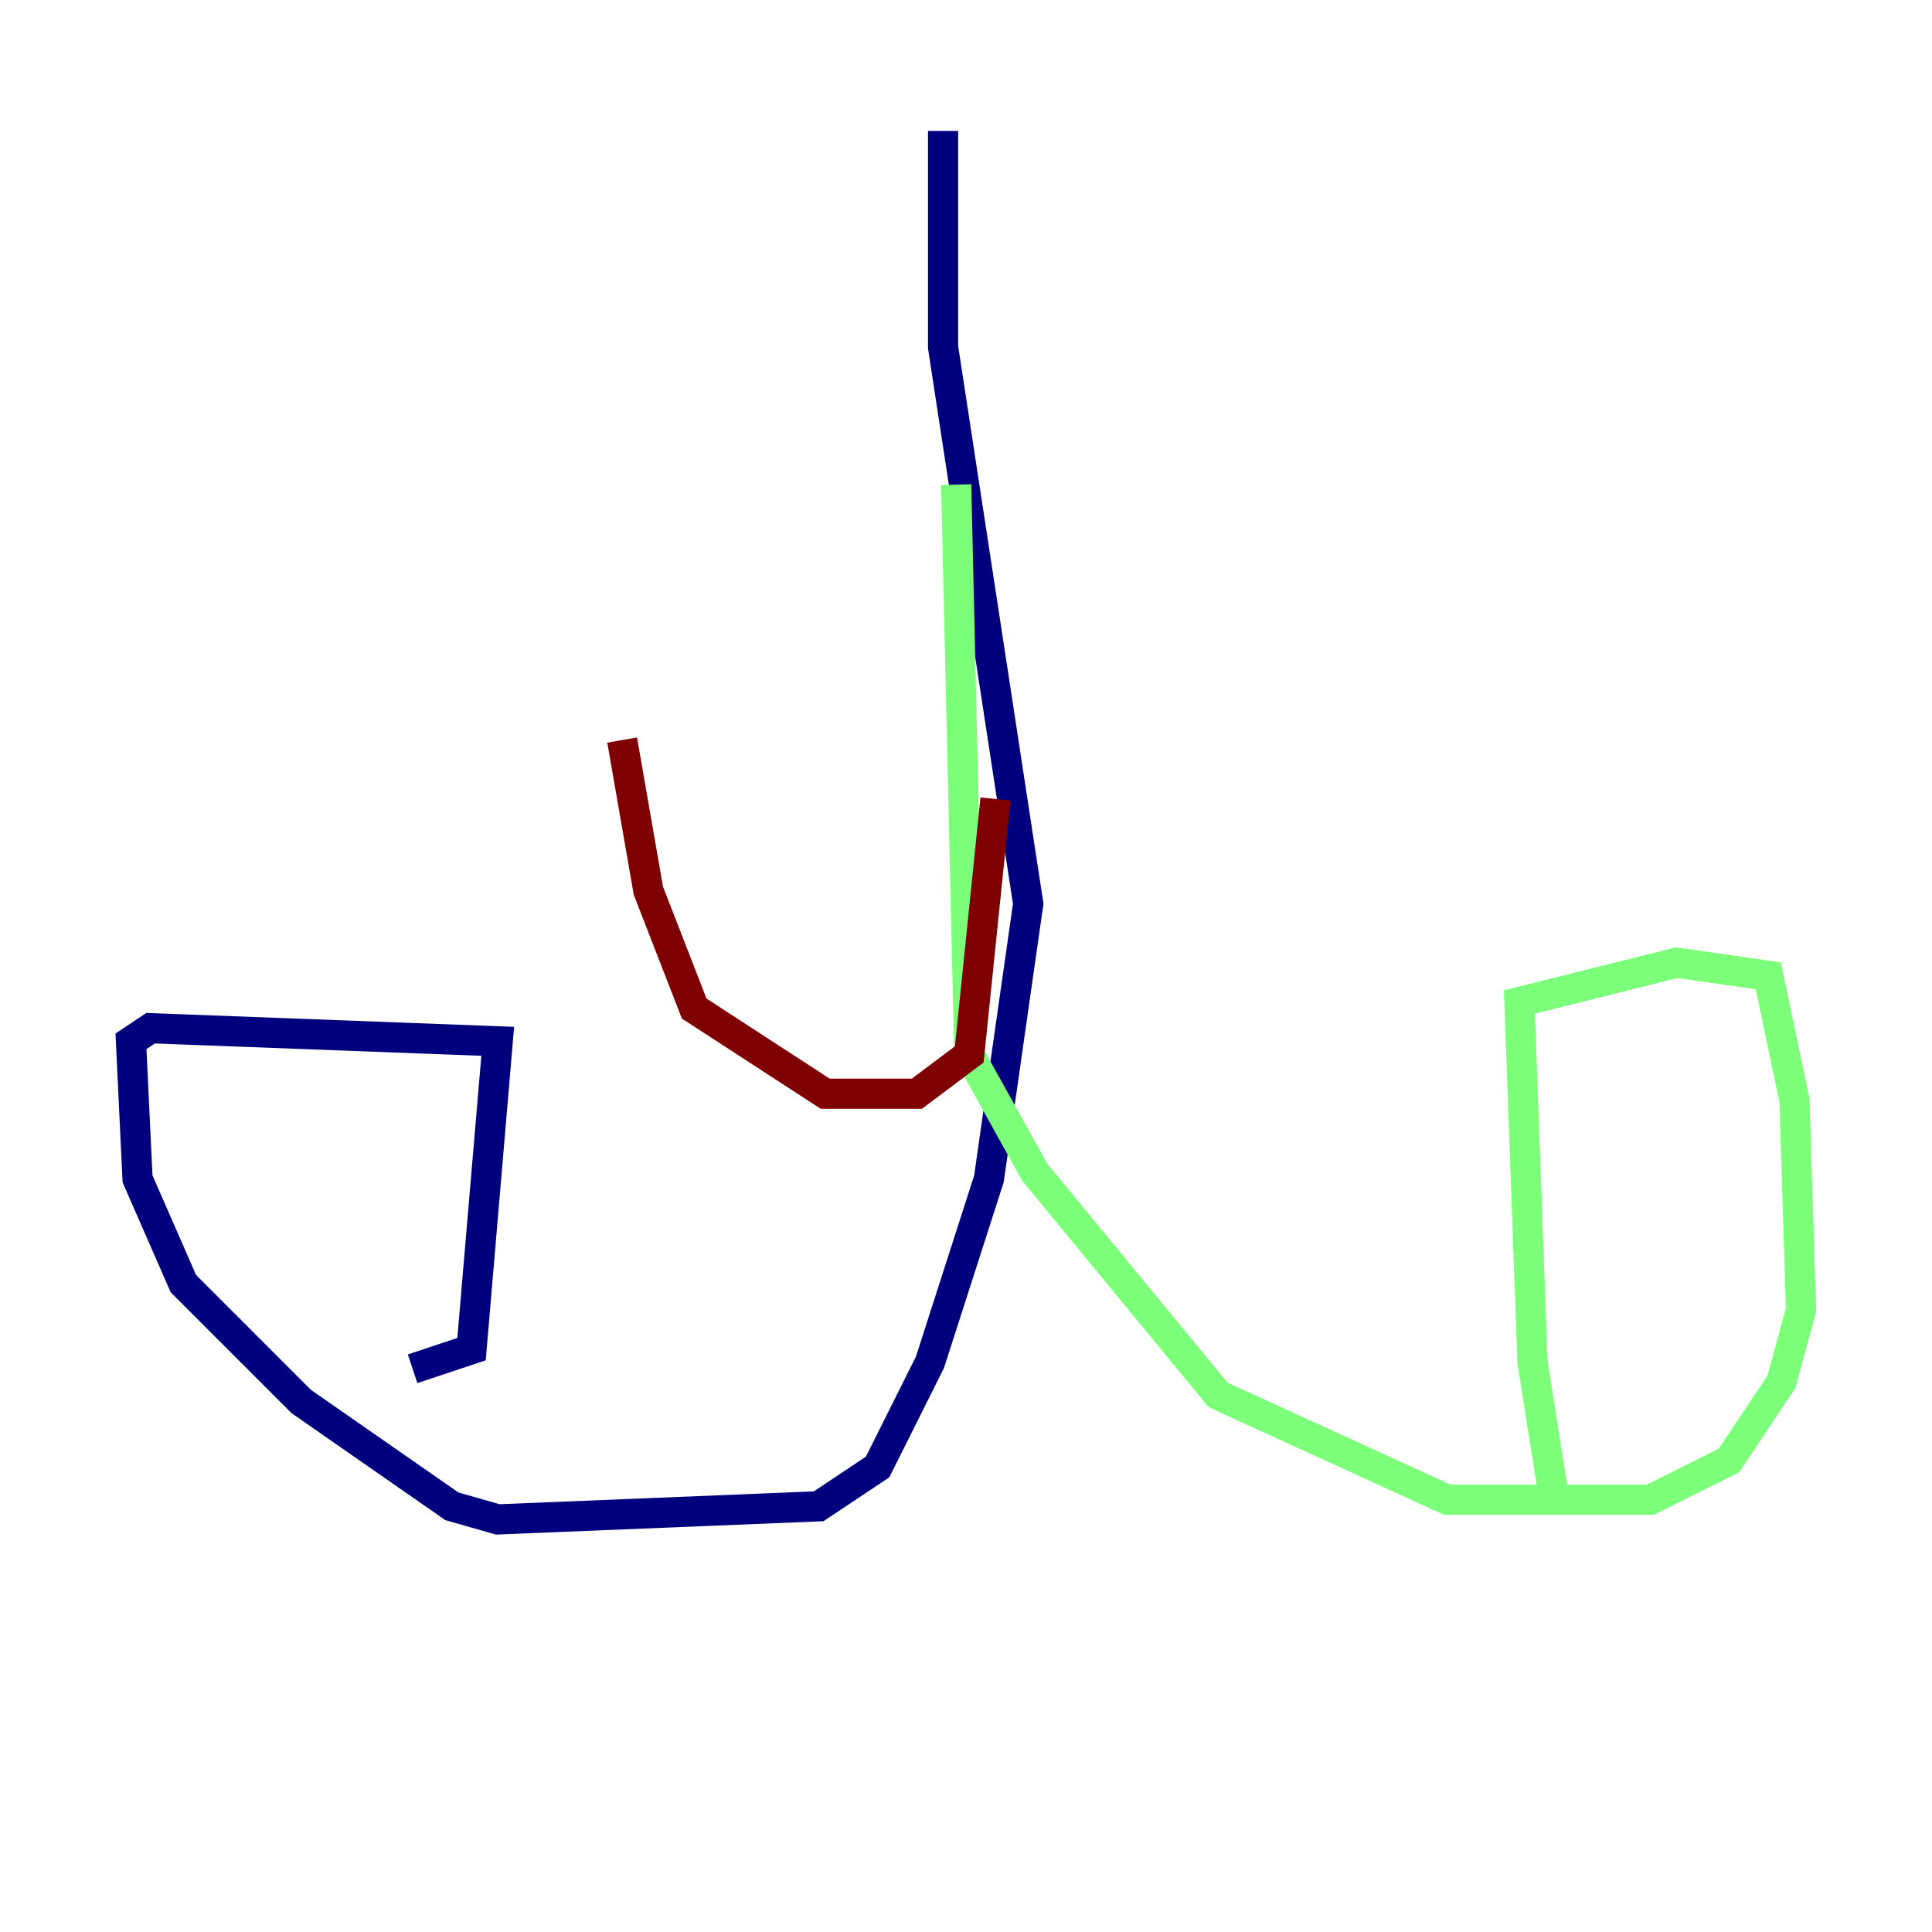 <?xml version="1.0" encoding="utf-8" ?>
<svg baseProfile="tiny" height="128" version="1.2" viewBox="0,0,128,128" width="128" xmlns="http://www.w3.org/2000/svg" xmlns:ev="http://www.w3.org/2001/xml-events" xmlns:xlink="http://www.w3.org/1999/xlink"><defs /><polyline fill="none" points="62.481,8.678 62.481,22.997 68.122,59.878 65.519,78.102 61.614,90.251 58.142,97.193 54.237,99.797 32.976,100.664 29.939,99.797 19.959,92.854 12.149,85.044 9.112,78.102 8.678,68.99 9.98,68.122 32.976,68.99 31.241,89.383 27.336,90.685" stroke="#00007f" stroke-width="2" /><polyline fill="none" points="63.349,32.108 64.217,69.858 68.556,77.668 80.705,92.42 95.891,99.363 109.342,99.363 114.549,96.759 118.02,91.552 119.322,86.78 118.888,72.895 117.153,64.651 111.078,63.783 100.664,66.386 101.532,90.251 102.834,98.495" stroke="#7cff79" stroke-width="2" /><polyline fill="none" points="65.953,52.936 64.217,69.858 60.746,72.461 54.671,72.461 45.993,66.82 42.956,59.01 41.22,49.031" stroke="#7f0000" stroke-width="2" /></svg>